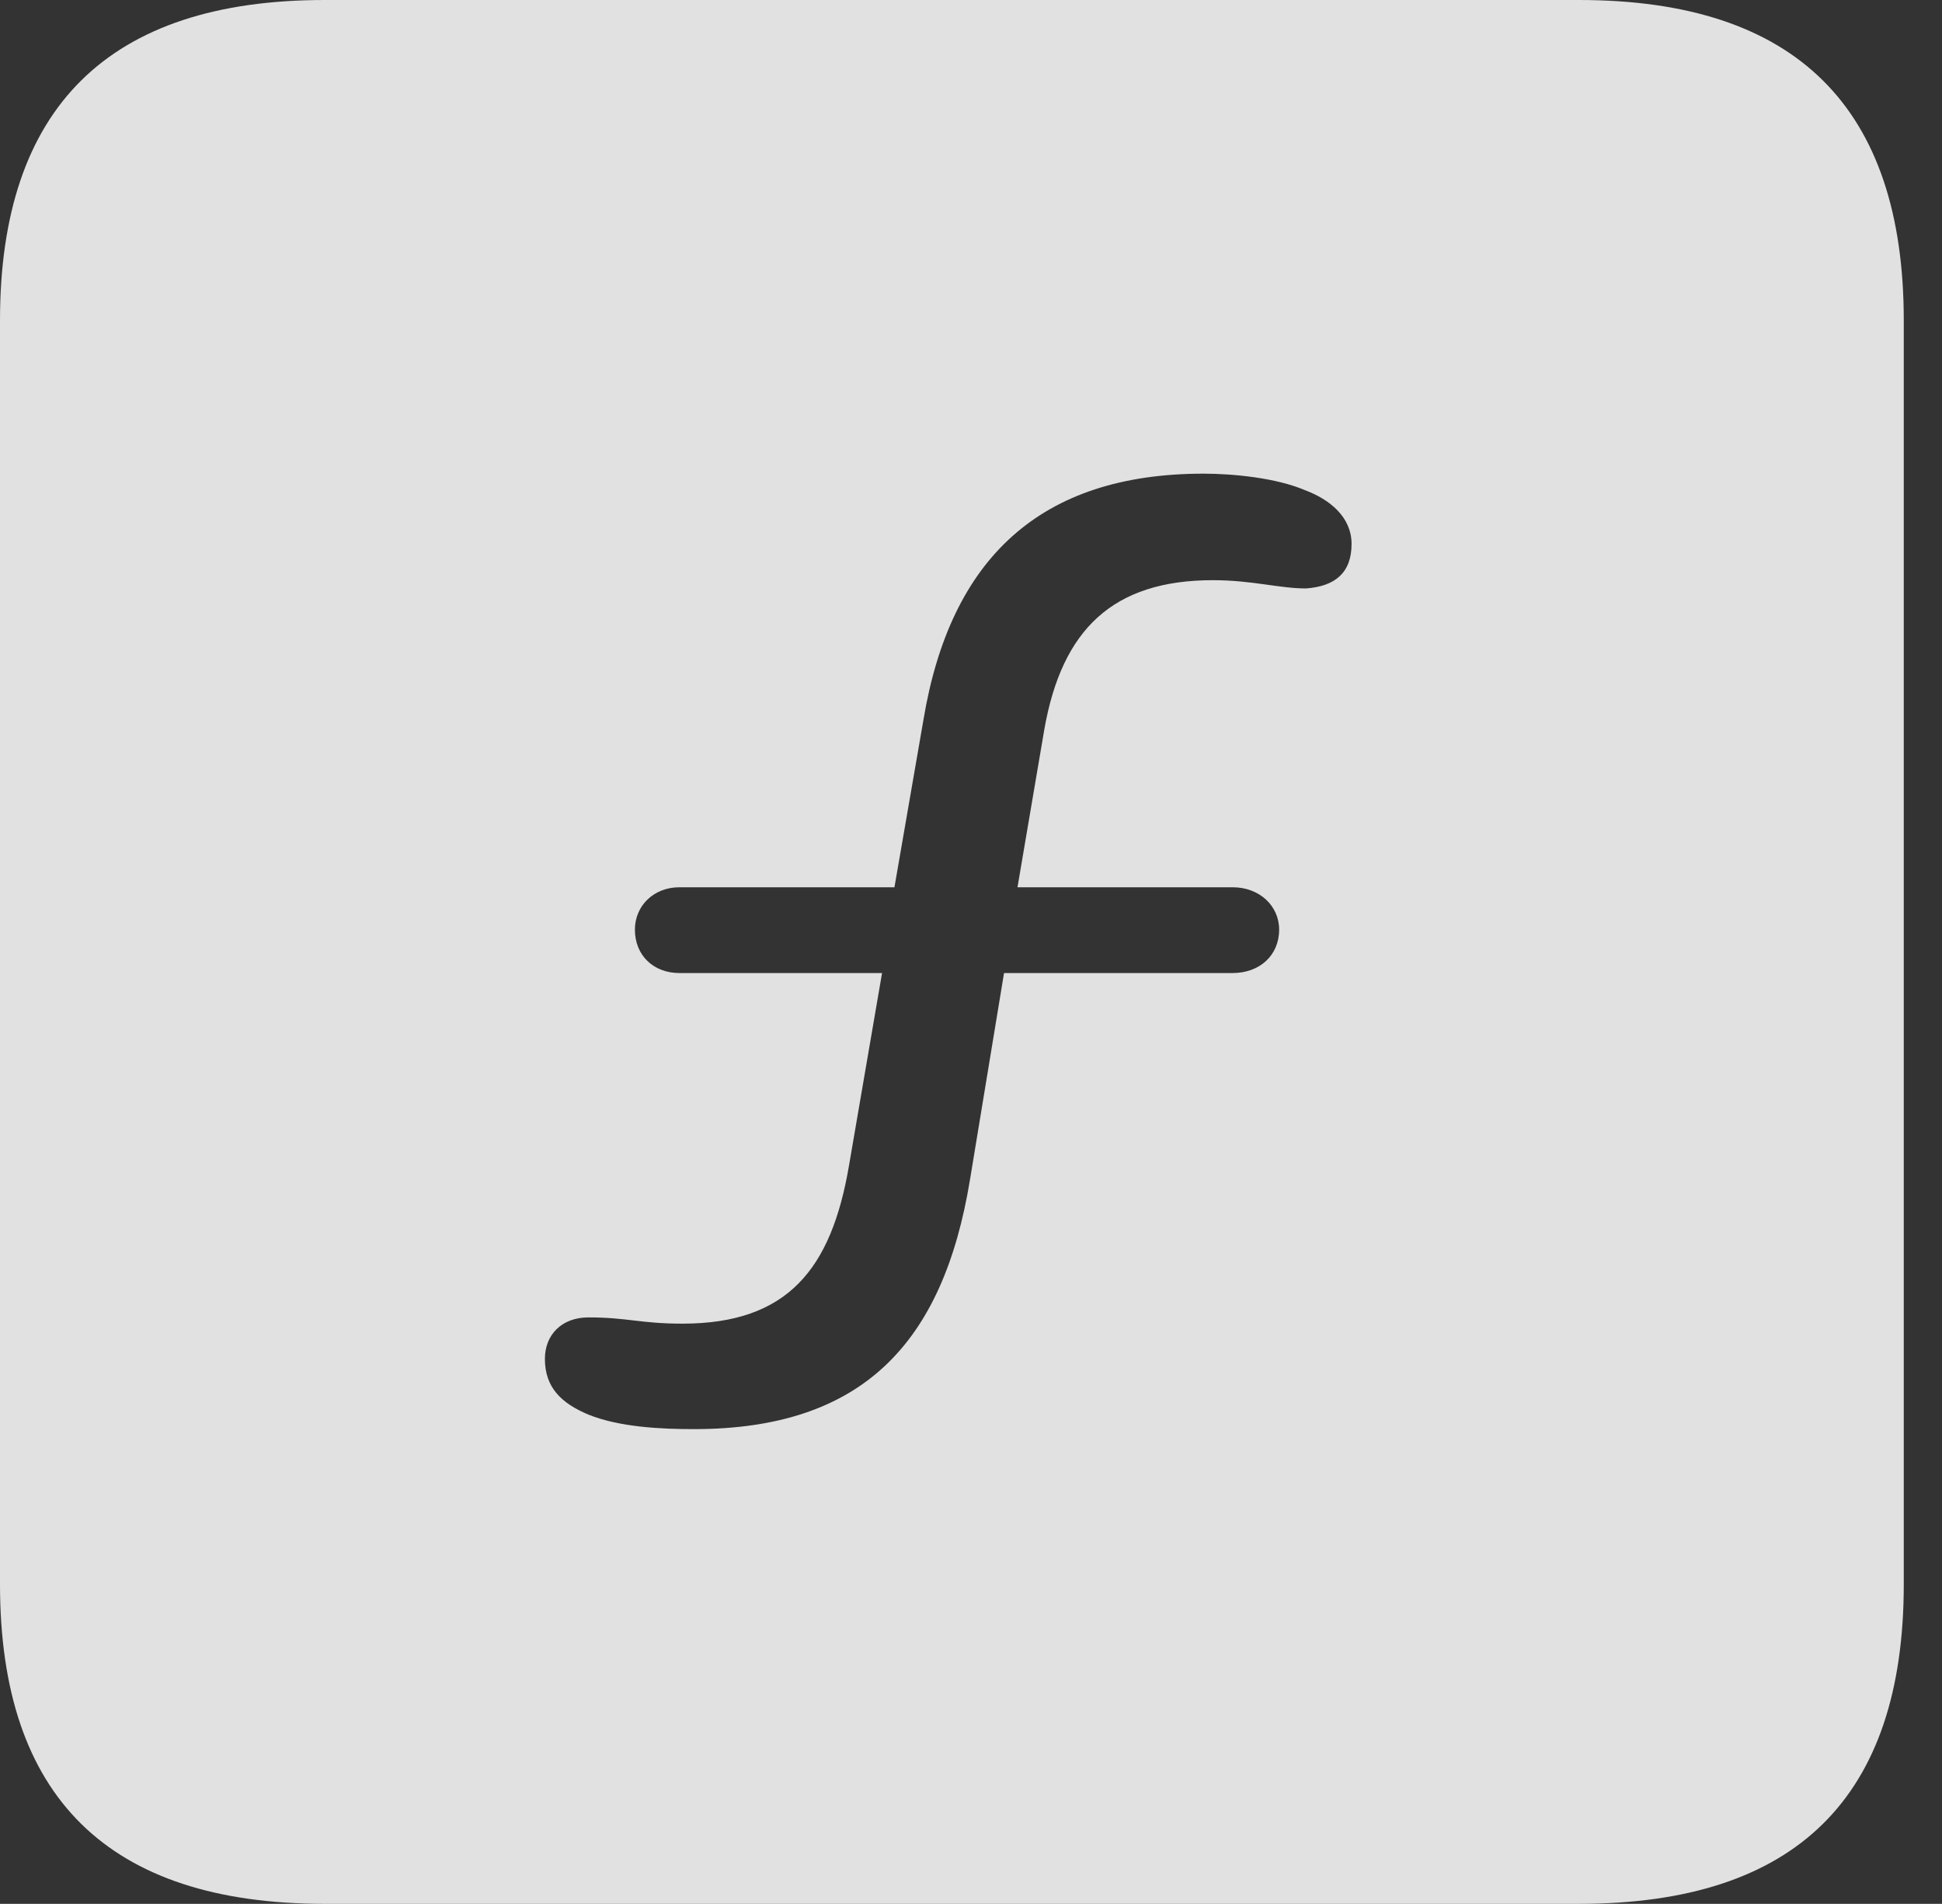 <?xml version="1.0" encoding="UTF-8"?>
<!--Generator: Apple Native CoreSVG 341-->
<!DOCTYPE svg
PUBLIC "-//W3C//DTD SVG 1.1//EN"
       "http://www.w3.org/Graphics/SVG/1.1/DTD/svg11.dtd">
<svg version="1.1" xmlns="http://www.w3.org/2000/svg" xmlns:xlink="http://www.w3.org/1999/xlink" viewBox="0 0 18.34 17.979">
 <rect x="0" y="0" width="18.34" height="17.979" fill="#333333" stroke="none"/>
 <g>
  <rect height="17.979" opacity="0" width="18.34" x="0" y="0"/>
  <path d="M17.979 3.027L17.979 14.961C17.979 16.973 16.963 17.979 14.912 17.979L3.066 17.979C1.025 17.979 0 16.973 0 14.961L0 3.027C0 1.016 1.025 0 3.066 0L14.912 0C16.963 0 17.979 1.016 17.979 3.027ZM8.721 6.797L8.447 8.379L6.416 8.379C6.172 8.379 5.996 8.555 5.996 8.779C5.996 9.023 6.172 9.189 6.416 9.189L8.33 9.189L8.018 11.006C7.852 11.982 7.441 12.5 6.445 12.5C6.045 12.5 5.928 12.441 5.557 12.441C5.303 12.441 5.146 12.607 5.146 12.832C5.146 13.105 5.303 13.252 5.557 13.359C5.85 13.477 6.24 13.496 6.553 13.496C8.145 13.496 8.906 12.685 9.16 11.143L9.482 9.189L11.641 9.189C11.895 9.189 12.08 9.023 12.08 8.779C12.08 8.555 11.895 8.379 11.641 8.379L9.609 8.379L9.863 6.885C10.029 5.947 10.508 5.479 11.455 5.479C11.826 5.479 12.08 5.557 12.334 5.557C12.607 5.537 12.764 5.41 12.764 5.137C12.764 4.883 12.559 4.717 12.324 4.629C12.051 4.512 11.641 4.473 11.367 4.473C9.824 4.473 8.975 5.273 8.721 6.797Z" fill="white" fill-opacity="0.85"/>
 </g>
</svg>
